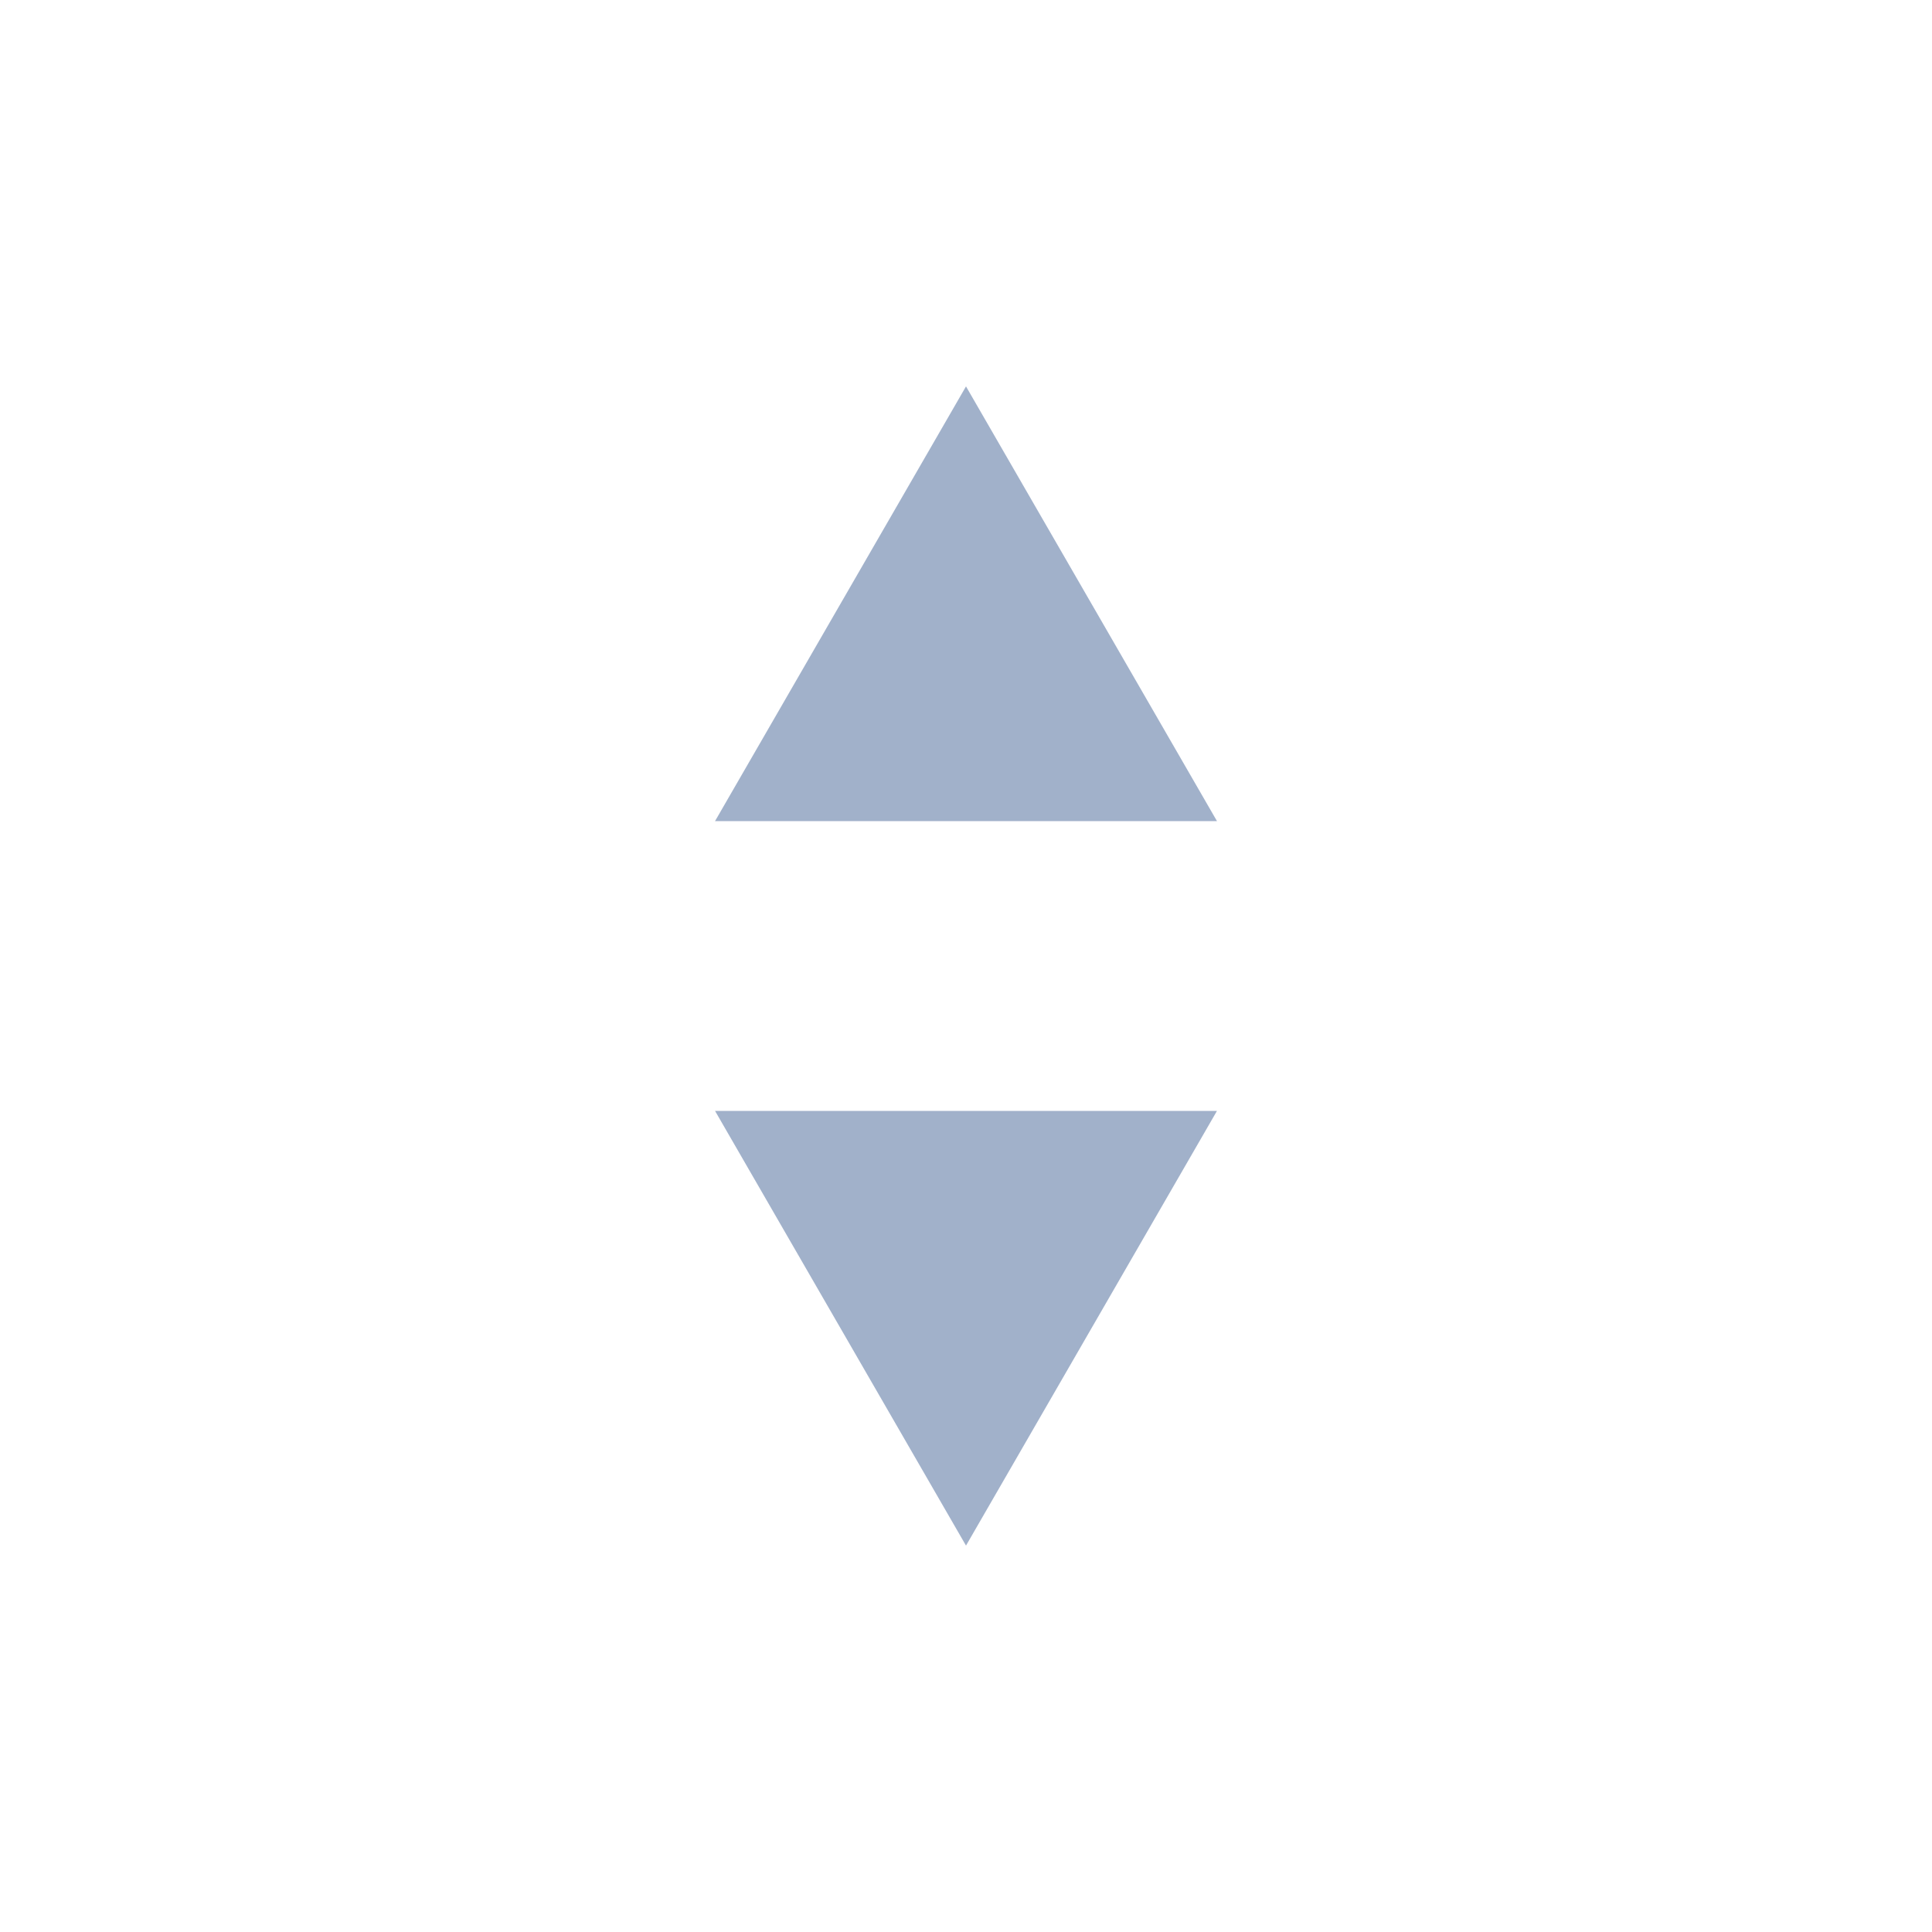 <svg width="20" height="20" viewBox="0 0 20 20" fill="none" xmlns="http://www.w3.org/2000/svg">
<path d="M10 4L12.598 8.5H7.402L10 4Z" fill="#A1B1CA"/>
<path d="M10 16L12.598 11.5H7.402L10 16Z" fill="#A1B1CA"/>
</svg>
